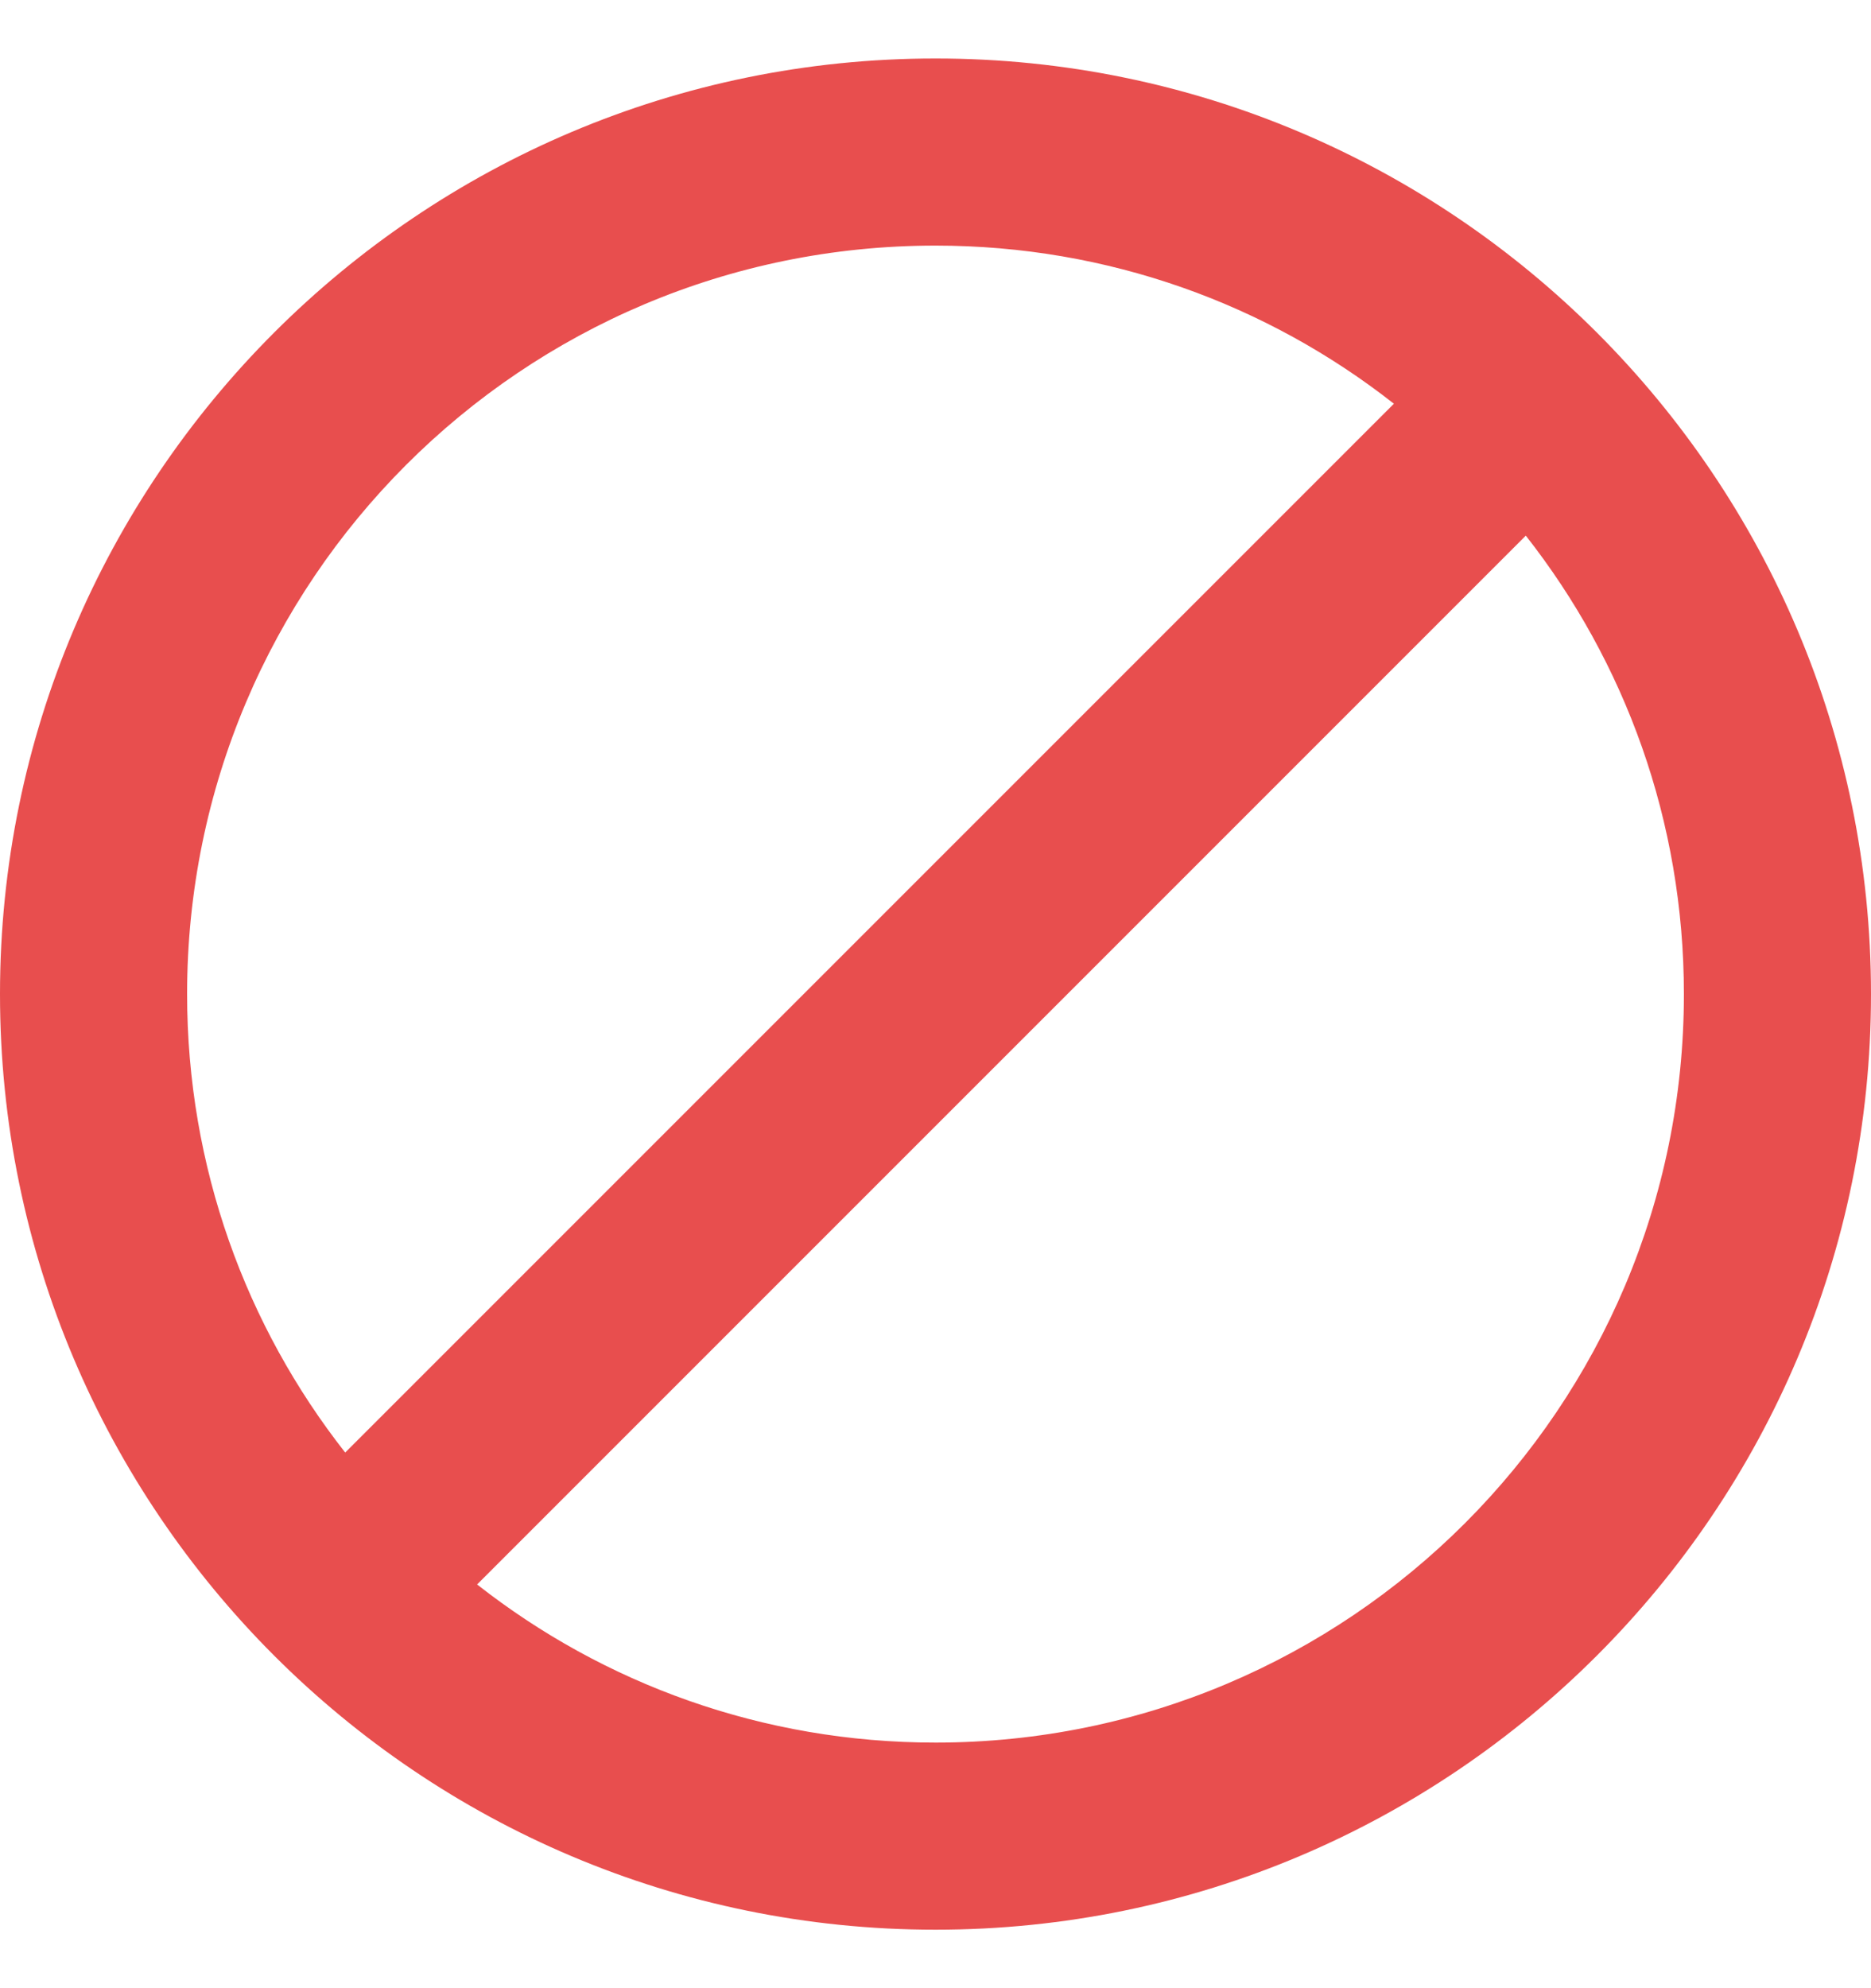 <svg width="16" height="17" viewBox="0 0 16 17" fill="none" xmlns="http://www.w3.org/2000/svg">
<path fill-rule="evenodd" clip-rule="evenodd" d="M8 0.5C3.584 0.5 0 4.084 0 8.5C0 12.916 3.584 16.5 8 16.5C12.416 16.5 16 12.916 16 8.5C16 4.084 12.416 0.5 8 0.5ZM1.6 8.5C1.6 4.964 4.464 2.1 8 2.1C9.48 2.1 10.84 2.604 11.92 3.452L2.952 12.42C2.104 11.34 1.6 9.98 1.6 8.5ZM4.08 13.548C5.16 14.396 6.52 14.9 8 14.9C11.536 14.9 14.4 12.036 14.4 8.5C14.4 7.02 13.896 5.66 13.048 4.58L4.08 13.548Z" fill="#E84E4E"/>
</svg>
